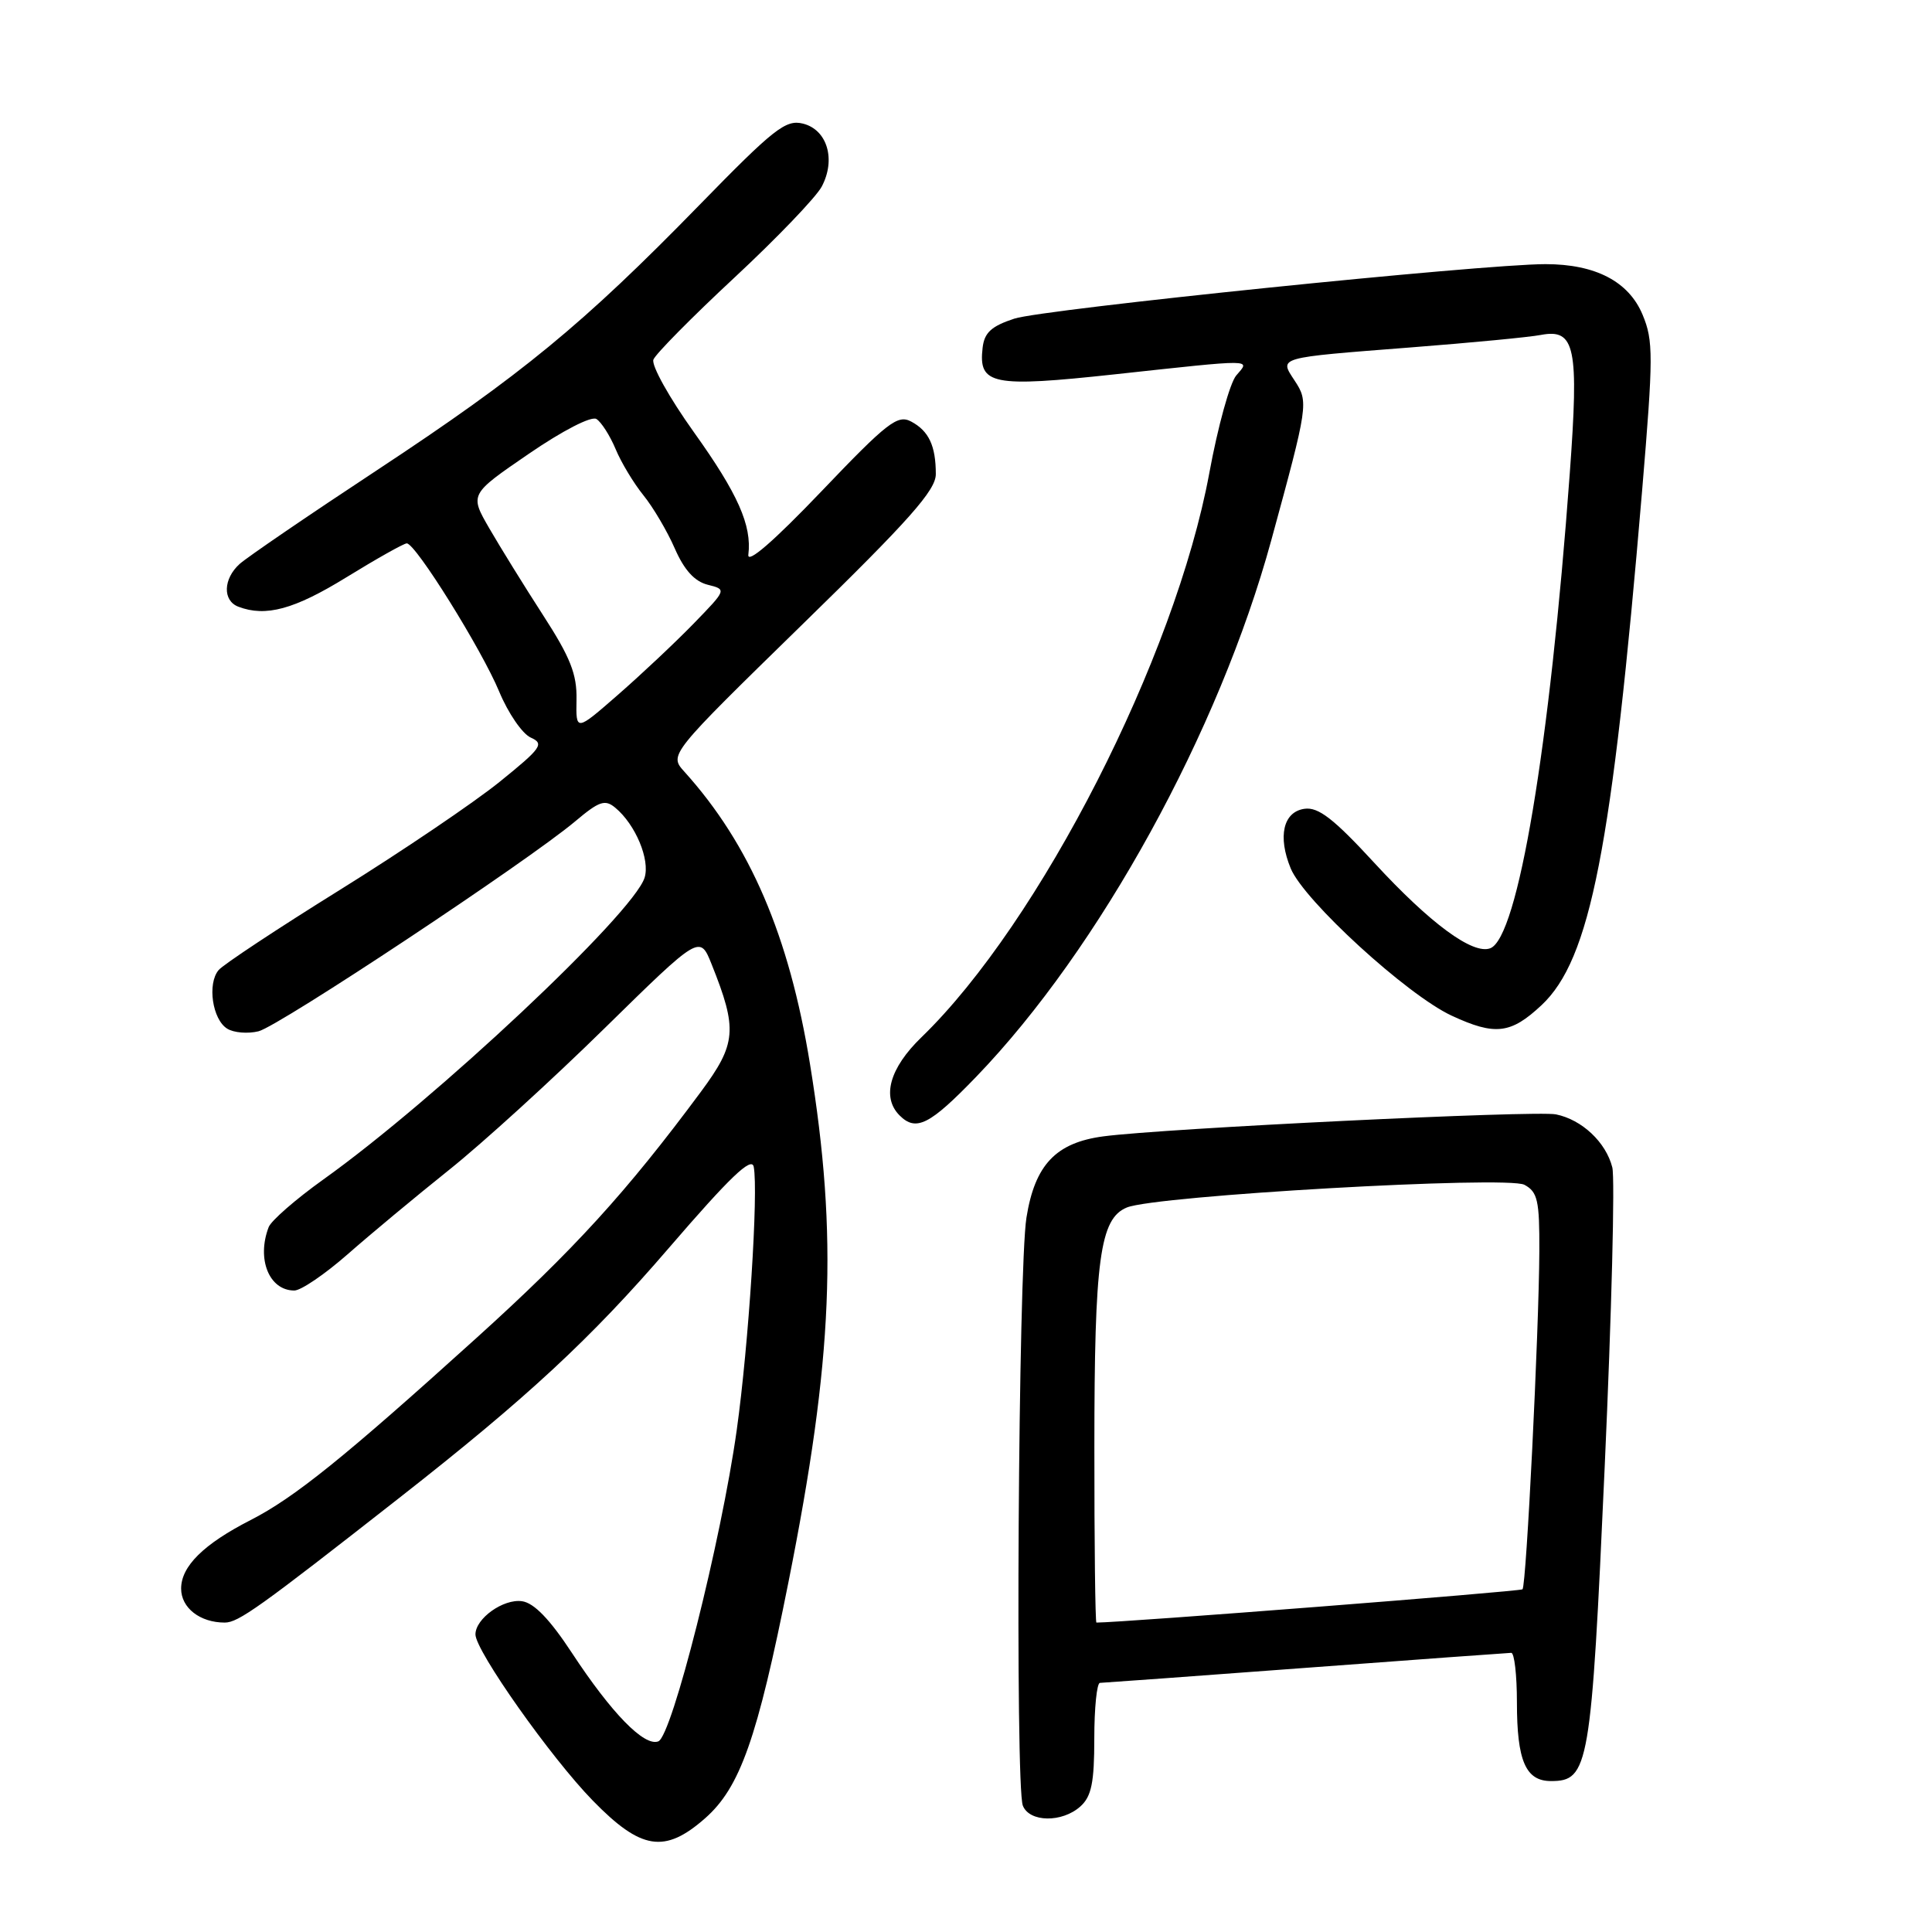 <?xml version="1.0" encoding="UTF-8" standalone="no"?>
<!DOCTYPE svg PUBLIC "-//W3C//DTD SVG 1.1//EN" "http://www.w3.org/Graphics/SVG/1.1/DTD/svg11.dtd" >
<svg xmlns="http://www.w3.org/2000/svg" xmlns:xlink="http://www.w3.org/1999/xlink" version="1.1" viewBox="0 0 256 256">
 <g >
 <path fill="currentColor"
d=" M 93.42 240.94 C 98.06 236.86 100.34 230.41 104.48 209.61 C 110.39 179.93 111.06 163.95 107.33 141.00 C 104.57 123.98 99.37 111.87 90.68 102.25 C 88.65 100.00 88.65 100.00 106.32 82.74 C 120.48 68.93 124.00 64.96 124.00 62.83 C 124.00 59.08 123.08 57.11 120.74 55.86 C 118.94 54.90 117.60 55.93 108.81 65.14 C 102.51 71.73 99.00 74.77 99.16 73.50 C 99.64 69.62 97.77 65.41 91.94 57.26 C 88.70 52.73 86.29 48.41 86.58 47.65 C 86.87 46.90 91.69 42.02 97.30 36.80 C 102.91 31.58 108.12 26.15 108.88 24.73 C 110.79 21.14 109.62 17.19 106.40 16.38 C 104.11 15.81 102.56 17.03 92.66 27.18 C 77.26 42.97 69.14 49.65 50.00 62.27 C 40.92 68.25 32.71 73.86 31.75 74.73 C 29.57 76.70 29.48 79.59 31.58 80.39 C 35.21 81.78 38.99 80.75 45.89 76.50 C 49.91 74.03 53.51 72.00 53.90 72.00 C 55.07 72.00 63.83 86.06 66.15 91.65 C 67.33 94.49 69.21 97.23 70.32 97.73 C 72.15 98.55 71.77 99.10 66.20 103.60 C 62.82 106.33 53.31 112.77 45.06 117.90 C 36.81 123.03 29.56 127.82 28.96 128.55 C 27.45 130.36 28.14 135.08 30.10 136.30 C 30.97 136.85 32.85 137.00 34.26 136.65 C 36.98 135.97 69.94 114.12 76.22 108.83 C 79.40 106.15 80.17 105.89 81.53 107.03 C 84.20 109.24 86.16 113.92 85.41 116.30 C 83.91 121.06 57.67 145.71 42.84 156.29 C 39.19 158.90 35.93 161.74 35.60 162.60 C 33.98 166.83 35.66 171.00 39.00 171.00 C 39.88 171.00 43.05 168.84 46.05 166.21 C 49.05 163.57 55.10 158.54 59.50 155.02 C 63.90 151.51 73.18 143.06 80.11 136.25 C 92.73 123.87 92.73 123.87 94.29 127.76 C 97.75 136.41 97.59 138.29 92.87 144.67 C 83.02 157.96 76.04 165.62 63.13 177.29 C 45.61 193.13 39.01 198.45 33.20 201.42 C 26.98 204.60 24.00 207.54 24.00 210.50 C 24.00 213.05 26.50 215.00 29.78 215.00 C 31.58 215.00 34.34 213.03 52.88 198.50 C 69.85 185.21 78.28 177.39 88.64 165.35 C 96.70 155.99 99.59 153.22 99.87 154.60 C 100.51 157.87 99.21 178.15 97.62 189.50 C 95.57 204.14 89.04 230.05 87.23 230.74 C 85.37 231.46 81.03 227.01 75.77 219.00 C 72.86 214.57 70.76 212.39 69.17 212.17 C 66.70 211.82 63.00 214.46 63.00 216.57 C 63.00 218.74 73.02 232.93 78.55 238.59 C 84.94 245.14 88.07 245.64 93.42 240.94 Z  M 143.17 239.35 C 144.63 238.03 145.00 236.19 145.00 230.35 C 145.00 226.31 145.34 222.99 145.75 222.99 C 146.16 222.98 158.43 222.09 173.00 221.00 C 187.57 219.91 199.84 219.02 200.25 219.01 C 200.66 219.01 201.00 221.95 201.00 225.57 C 201.00 233.32 202.16 236.00 205.51 236.00 C 210.53 236.00 210.84 234.20 212.63 194.37 C 213.55 173.99 214.00 156.14 213.64 154.69 C 212.80 151.36 209.62 148.36 206.17 147.66 C 203.50 147.12 154.27 149.51 146.23 150.57 C 139.92 151.40 137.13 154.33 136.01 161.34 C 134.93 168.09 134.51 236.63 135.53 239.25 C 136.40 241.48 140.75 241.54 143.17 239.35 Z  M 129.38 142.65 C 145.68 125.73 161.53 96.91 168.45 71.59 C 173.35 53.65 173.41 53.27 171.55 50.44 C 169.50 47.30 169.04 47.43 187.00 46.03 C 194.97 45.41 202.71 44.67 204.18 44.38 C 208.72 43.52 209.23 45.99 208.00 62.76 C 205.35 99.00 201.13 124.25 197.47 125.65 C 195.16 126.53 189.51 122.37 182.12 114.35 C 176.70 108.46 174.68 106.91 172.85 107.17 C 170.03 107.57 169.28 110.84 171.03 115.08 C 172.81 119.36 186.44 131.83 192.35 134.58 C 198.10 137.25 200.18 137.01 204.25 133.20 C 210.73 127.14 213.59 112.52 217.59 64.99 C 219.08 47.19 219.09 45.15 217.65 41.70 C 215.81 37.29 211.40 35.00 204.78 35.00 C 196.38 35.00 138.25 40.97 134.41 42.22 C 131.36 43.22 130.43 44.07 130.20 46.09 C 129.63 50.99 131.46 51.36 147.72 49.60 C 166.45 47.57 165.69 47.56 163.81 49.75 C 162.98 50.71 161.37 56.53 160.24 62.68 C 155.73 87.10 137.79 122.26 122.09 137.45 C 117.87 141.53 116.80 145.40 119.20 147.80 C 121.38 149.98 123.19 149.07 129.38 142.65 Z  M 76.39 92.71 C 76.46 89.34 75.58 87.11 71.95 81.50 C 69.46 77.65 66.26 72.47 64.83 70.00 C 62.23 65.50 62.23 65.50 70.04 60.15 C 74.53 57.07 78.35 55.10 79.03 55.52 C 79.67 55.92 80.82 57.71 81.57 59.50 C 82.31 61.29 83.98 64.05 85.26 65.63 C 86.54 67.21 88.41 70.38 89.41 72.67 C 90.66 75.53 92.03 77.04 93.77 77.48 C 96.30 78.11 96.30 78.11 91.90 82.64 C 89.48 85.13 84.98 89.36 81.90 92.05 C 76.31 96.93 76.31 96.93 76.39 92.71 Z  M 145.01 191.75 C 145.01 166.86 145.74 161.47 149.31 160.00 C 153.12 158.42 199.69 155.77 201.99 156.99 C 203.74 157.93 204.00 159.06 203.97 165.79 C 203.92 176.42 202.25 210.09 201.74 210.59 C 201.45 210.88 148.70 215.00 145.28 215.00 C 145.13 215.00 145.00 204.54 145.01 191.75 Z "/>
</g>
</svg>